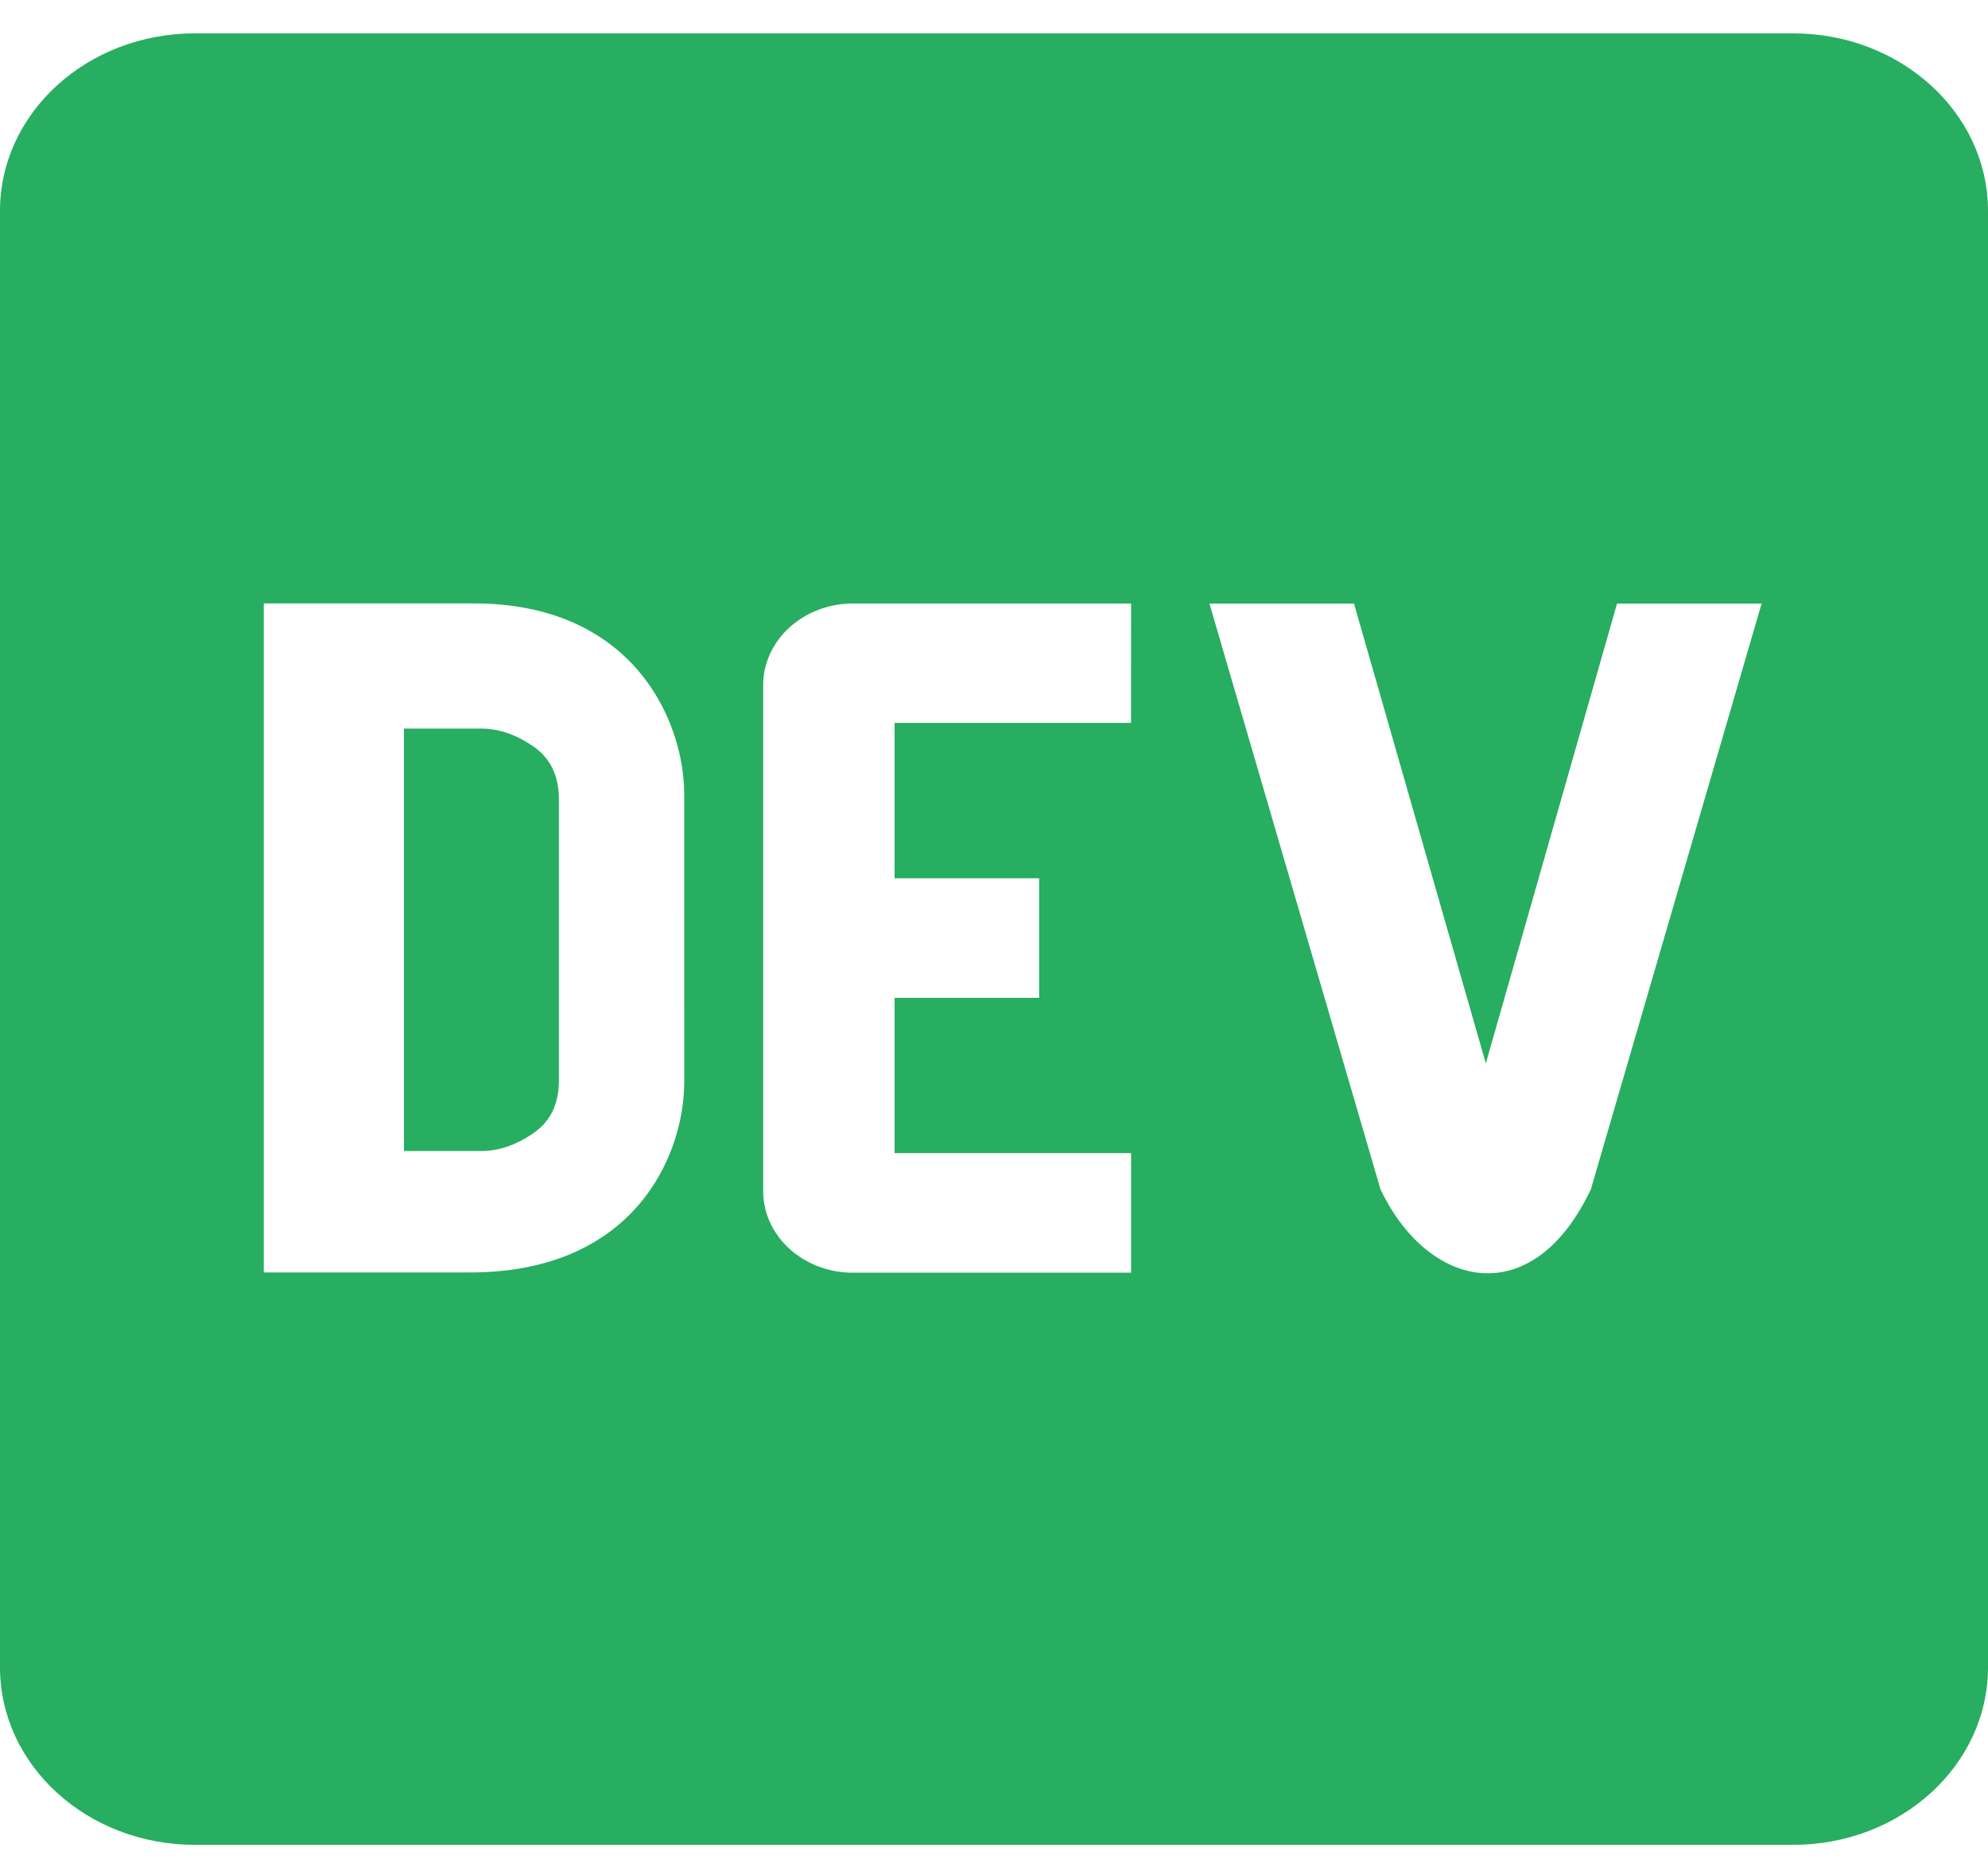 <svg width="51" height="48" viewBox="0 0 51 48" fill="none" xmlns="http://www.w3.org/2000/svg">
<path d="M13.674 19.144C13.233 18.843 12.79 18.692 12.348 18.692H10.363V29.53H12.349C12.791 29.53 13.234 29.379 13.675 29.078C14.117 28.778 14.338 28.326 14.338 27.724V20.498C14.337 19.897 14.115 19.444 13.674 19.144V19.144ZM46.002 0.856H4.998C2.243 0.856 0.007 2.888 0 5.399V42.786C0.007 45.298 2.243 47.33 4.998 47.33H46.002C48.758 47.33 50.993 45.298 51 42.786V5.399C50.993 2.888 48.757 0.856 46.002 0.856V0.856ZM17.554 27.743C17.554 29.695 16.232 32.651 12.049 32.645H6.767V15.481H12.16C16.195 15.481 17.552 18.433 17.553 20.385L17.554 27.743ZM29.015 18.546H22.95V22.532H26.658V25.599H22.95V29.584H29.017V32.651H21.938C20.668 32.681 19.611 31.766 19.579 30.609V17.63C19.549 16.473 20.554 15.513 21.823 15.484H29.017L29.015 18.546ZM40.814 30.506C39.311 33.696 36.619 33.061 35.413 30.506L31.027 15.485H34.735L38.117 27.282L41.483 15.485H45.192L40.814 30.506V30.506Z" fill="#27AE60"/>
</svg>
